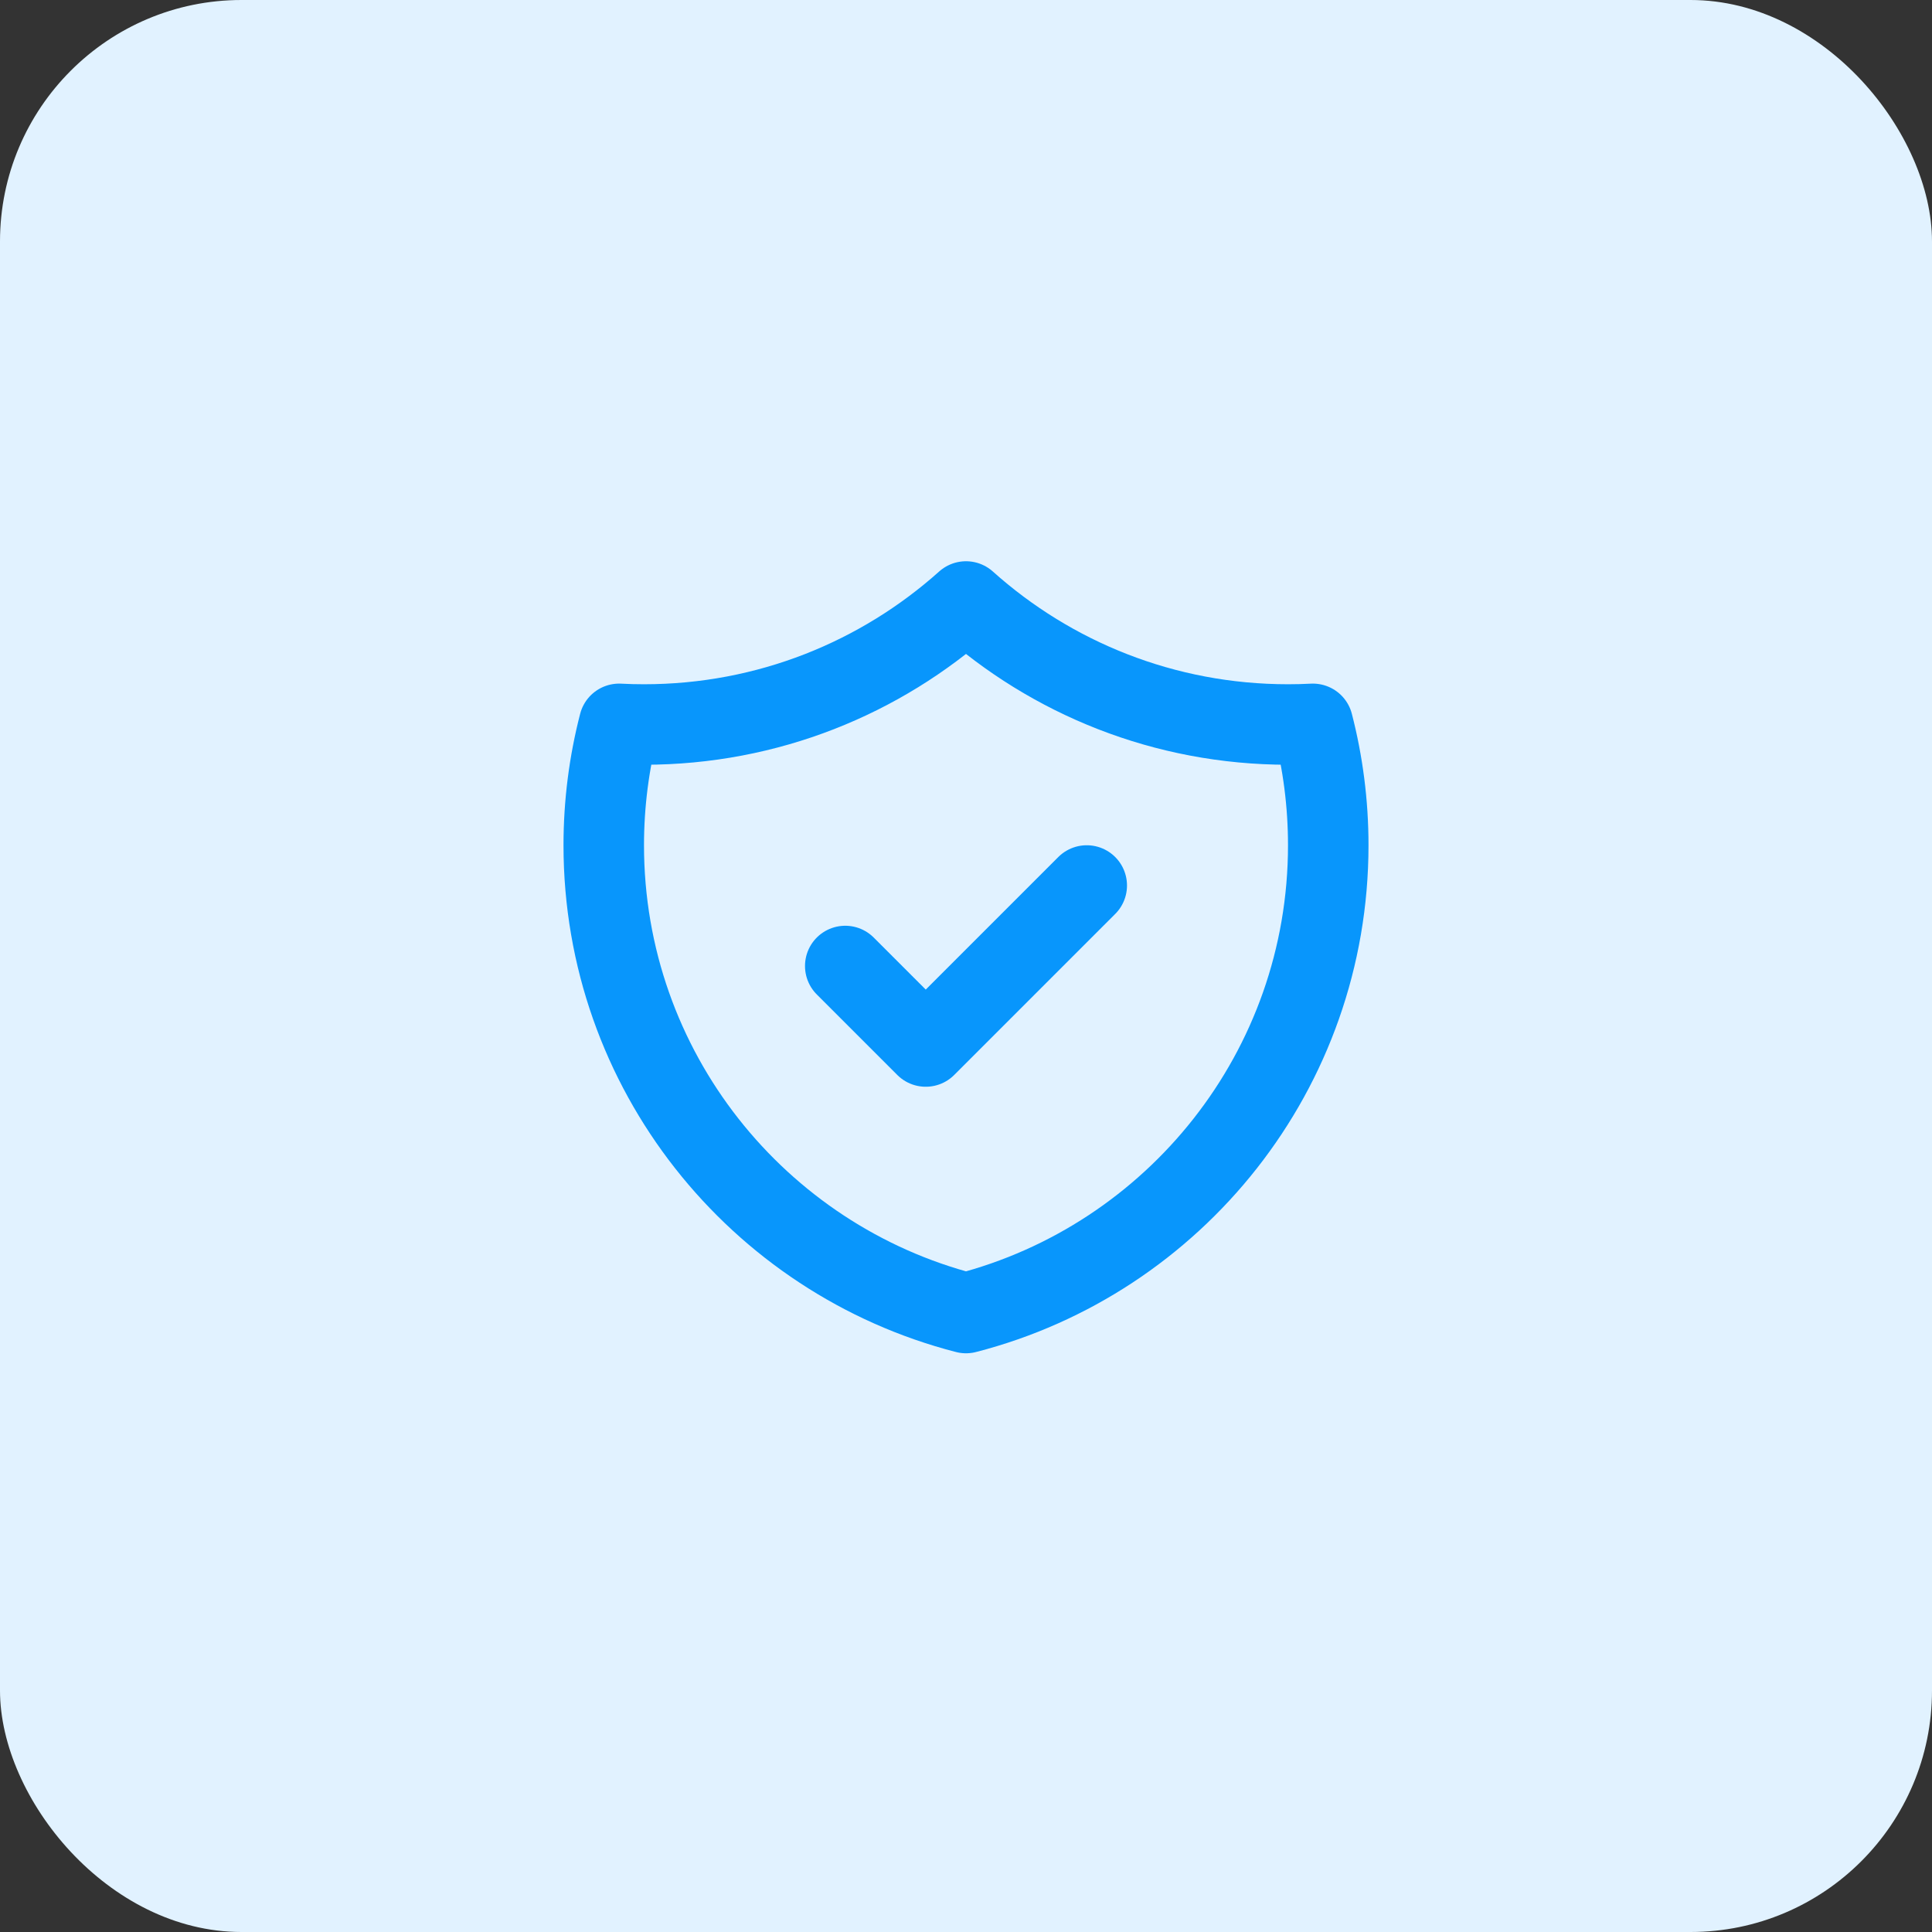 <svg width="48" height="48" viewBox="0 0 48 48" fill="none" xmlns="http://www.w3.org/2000/svg">
<rect x="0" y="0" width="48" height="48" fill="#333333" stroke="none"/>
<rect width="48" height="48" rx="6" fill="#E1F2FF"/>
<path d="M21 24L23 26L27 22M32.618 17.984C32.413 17.995 32.207 18 32 18C28.927 18 26.123 16.845 24 14.944C21.877 16.844 19.073 18 16 18C15.793 18 15.587 17.995 15.382 17.984C15.133 18.948 15 19.958 15 21C15 26.591 18.824 31.29 24 32.622C29.176 31.29 33 26.591 33 21C33 19.959 32.867 18.948 32.618 17.984Z" stroke="#0896FC" stroke-width="2" stroke-linecap="round" stroke-linejoin="round"/>
</svg>

